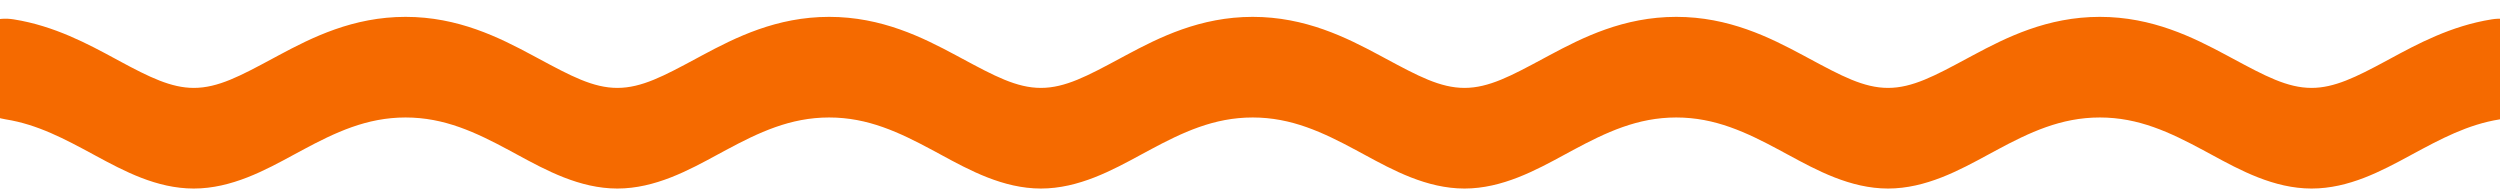 
<svg width="100%" height="100%" viewBox="0 0 106 8" version="1.1" xmlns="http://www.w3.org/2000/svg" xmlns:xlink="http://www.w3.org/1999/xlink" xml:space="preserve" xmlns:serif="http://www.serif.com/" style="fill-rule:evenodd;clip-rule:evenodd;stroke-linejoin:round;stroke-miterlimit:2;">
    <g transform="matrix(1.039,0,0,1,-12.294,-2.971)">
        <g>
            <path d="M28.384,7.952C29.972,7.952 31.251,8.585 32.592,9.332C32.703,9.394 32.816,9.458 32.93,9.522C34.112,10.189 35.486,10.965 37.026,10.965C38.566,10.965 39.941,10.189 41.122,9.522C41.237,9.458 41.35,9.394 41.461,9.332C42.802,8.585 44.081,7.952 45.669,7.952C47.257,7.952 48.535,8.585 49.876,9.332C49.987,9.394 50.1,9.458 50.215,9.522C51.396,10.189 52.771,10.965 54.311,10.965C55.851,10.965 57.226,10.189 58.407,9.522C58.522,9.458 58.635,9.394 58.746,9.332C60.087,8.585 61.365,7.952 62.953,7.952C64.541,7.952 65.82,8.585 67.161,9.332C67.272,9.394 67.385,9.458 67.5,9.522C68.681,10.189 70.056,10.965 71.596,10.965C73.136,10.965 74.51,10.189 75.692,9.522C75.806,9.458 75.919,9.394 76.03,9.332C77.371,8.585 78.65,7.952 80.238,7.952C81.826,7.952 83.105,8.585 84.446,9.332C84.557,9.394 84.669,9.457 84.783,9.522L84.785,9.522C85.966,10.189 87.341,10.965 88.881,10.965C90.421,10.965 91.795,10.189 92.977,9.522C93.091,9.458 93.204,9.394 93.315,9.332C94.656,8.585 95.935,7.952 97.523,7.952C99.111,7.952 100.39,8.585 101.731,9.332C101.842,9.394 101.955,9.458 102.07,9.522C103.251,10.189 104.625,10.965 106.165,10.965C107.688,10.965 109.021,10.217 110.164,9.577L110.18,9.568L110.237,9.535C111.432,8.865 112.532,8.249 113.842,8.032C114.841,7.866 115.808,7.03 115.808,5.819C115.808,4.693 114.853,3.571 113.516,3.792C111.852,4.067 110.481,4.838 109.349,5.474L109.201,5.557C107.97,6.247 107.086,6.698 106.165,6.698C105.175,6.698 104.259,6.187 102.939,5.449L102.704,5.318C101.342,4.559 99.668,3.686 97.523,3.686C95.378,3.686 93.704,4.559 92.342,5.318L92.107,5.449C90.787,6.187 89.871,6.698 88.881,6.698C87.89,6.698 86.975,6.187 85.654,5.449L85.42,5.318C84.057,4.559 82.384,3.686 80.238,3.686C78.093,3.686 76.419,4.559 75.057,5.318L74.822,5.449C73.502,6.187 72.586,6.698 71.596,6.698C70.605,6.698 69.69,6.187 68.369,5.449L68.135,5.318C66.772,4.559 65.099,3.686 62.953,3.686C60.808,3.686 59.135,4.559 57.772,5.318L57.538,5.449C56.217,6.187 55.301,6.698 54.311,6.698C53.32,6.698 52.405,6.187 51.084,5.449L50.85,5.318C49.487,4.559 47.814,3.686 45.669,3.686C43.523,3.686 41.85,4.559 40.487,5.318L40.253,5.449C38.932,6.187 38.017,6.698 37.026,6.698C36.036,6.698 35.12,6.187 33.8,5.449L33.565,5.318C32.203,4.559 30.529,3.686 28.384,3.686C26.238,3.686 24.565,4.559 23.202,5.318L22.968,5.449C21.647,6.187 20.732,6.698 19.741,6.698C18.821,6.698 17.936,6.247 16.705,5.557L16.558,5.474C15.426,4.838 14.054,4.067 12.391,3.792C11.054,3.571 10.099,4.693 10.099,5.819C10.099,7.03 11.066,7.866 12.065,8.032C13.375,8.249 14.475,8.865 15.669,9.535L15.743,9.577C16.886,10.217 18.219,10.965 19.741,10.965C21.281,10.965 22.656,10.189 23.837,9.522C23.952,9.458 24.065,9.394 24.176,9.332C25.517,8.585 26.796,7.952 28.384,7.952Z" style="fill:#F56A00;"/>
        </g>
    </g>
</svg>
